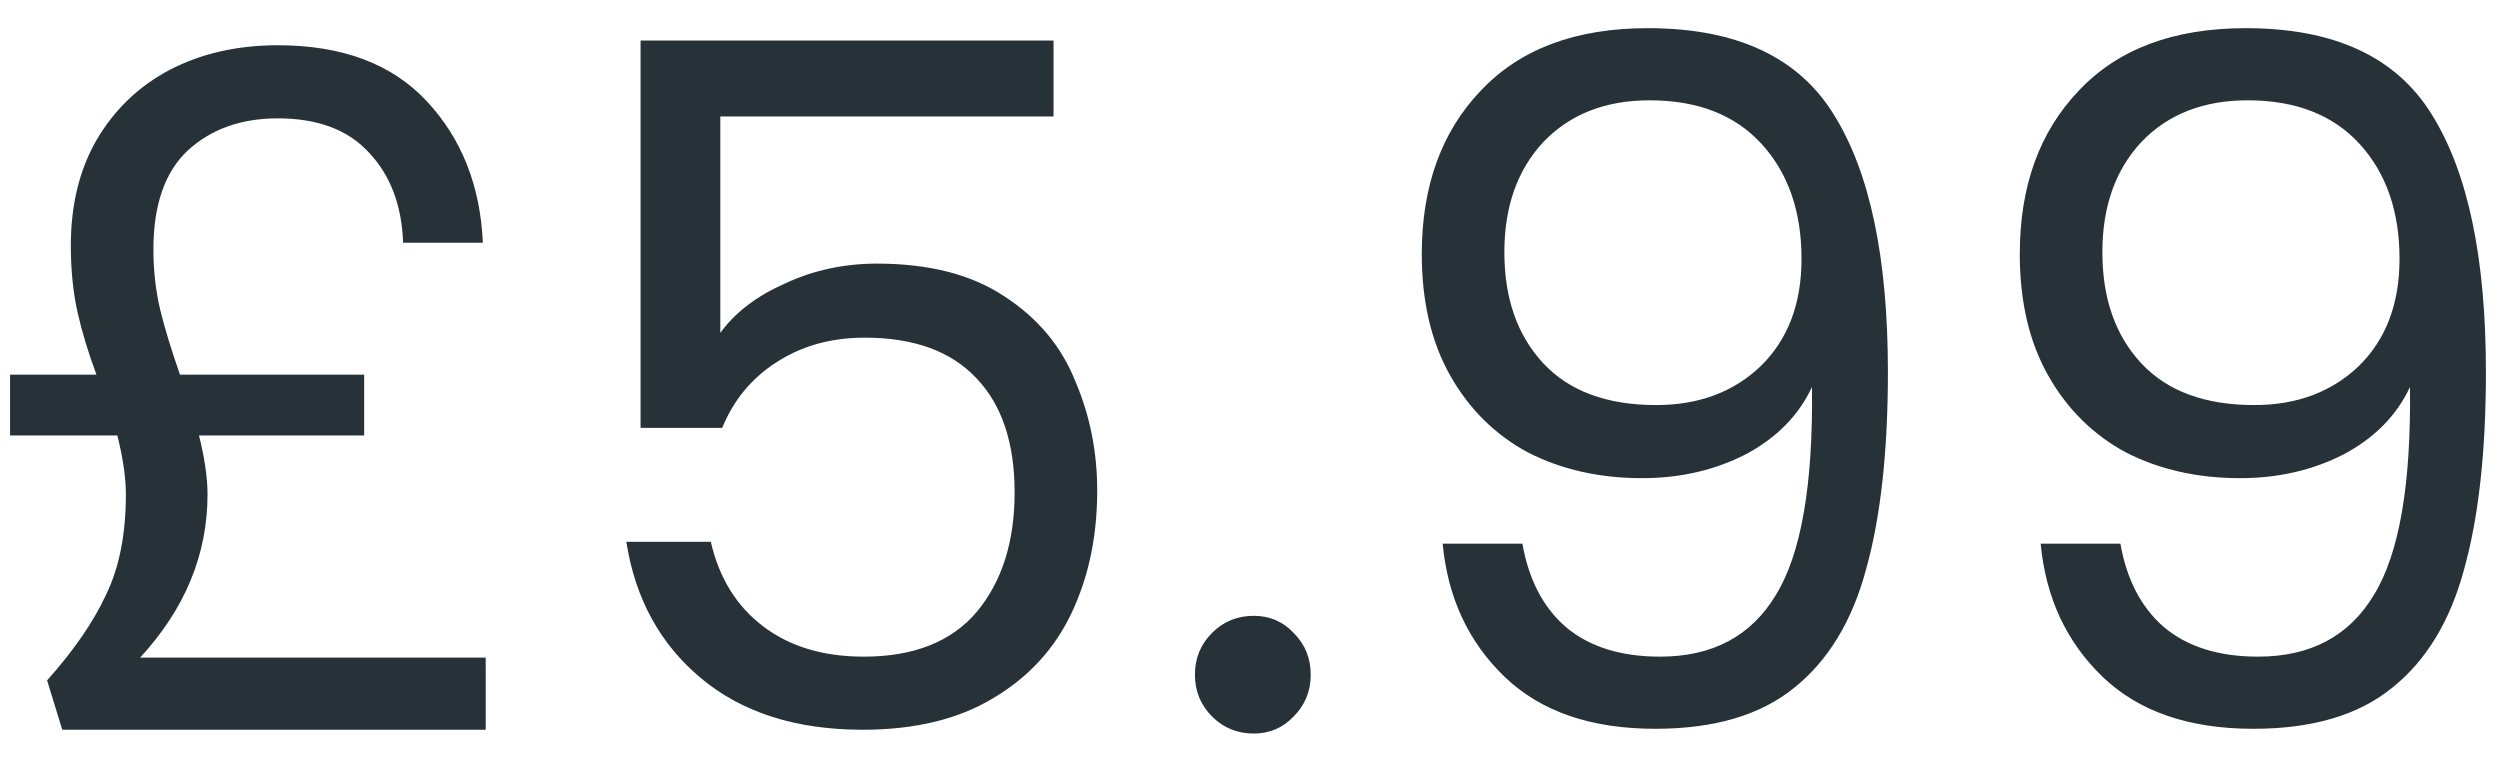 <svg width="79" height="24" viewBox="0 0 79 24" fill="none" xmlns="http://www.w3.org/2000/svg">
<path d="M15.348 20.78V23.06H1.968L1.488 21.5C2.328 20.56 2.948 19.66 3.348 18.8C3.768 17.94 3.978 16.88 3.978 15.62C3.978 15.1 3.888 14.48 3.708 13.76H0.318V11.84H3.048C2.788 11.14 2.588 10.48 2.448 9.86C2.308 9.22 2.238 8.52 2.238 7.76C2.238 6.48 2.508 5.37 3.048 4.43C3.608 3.47 4.378 2.73 5.358 2.21C6.358 1.69 7.498 1.43 8.778 1.43C10.818 1.43 12.388 2.02 13.488 3.2C14.588 4.38 15.178 5.87 15.258 7.67H12.738C12.698 6.49 12.338 5.54 11.658 4.82C10.998 4.1 10.038 3.74 8.778 3.74C7.618 3.74 6.668 4.08 5.928 4.76C5.208 5.44 4.848 6.48 4.848 7.88C4.848 8.54 4.918 9.17 5.058 9.77C5.198 10.35 5.408 11.04 5.688 11.84H11.508V13.76H6.288C6.468 14.48 6.558 15.1 6.558 15.62C6.558 17.52 5.848 19.24 4.428 20.78H15.348ZM33.292 3.68H22.762V10.52C23.222 9.88 23.902 9.36 24.802 8.96C25.702 8.54 26.672 8.33 27.712 8.33C29.372 8.33 30.722 8.68 31.762 9.38C32.802 10.06 33.542 10.95 33.982 12.05C34.442 13.13 34.672 14.28 34.672 15.5C34.672 16.94 34.402 18.23 33.862 19.37C33.322 20.51 32.492 21.41 31.372 22.07C30.272 22.73 28.902 23.06 27.262 23.06C25.162 23.06 23.462 22.52 22.162 21.44C20.862 20.36 20.072 18.92 19.792 17.12H22.462C22.722 18.26 23.272 19.15 24.112 19.79C24.952 20.43 26.012 20.75 27.292 20.75C28.872 20.75 30.062 20.28 30.862 19.34C31.662 18.38 32.062 17.12 32.062 15.56C32.062 14 31.662 12.8 30.862 11.96C30.062 11.1 28.882 10.67 27.322 10.67C26.262 10.67 25.332 10.93 24.532 11.45C23.752 11.95 23.182 12.64 22.822 13.52H20.242V1.28H33.292V3.68ZM39.62 23.18C39.099 23.18 38.66 23 38.3 22.64C37.94 22.28 37.76 21.84 37.76 21.32C37.76 20.8 37.94 20.36 38.3 20C38.66 19.64 39.099 19.46 39.62 19.46C40.12 19.46 40.539 19.64 40.88 20C41.239 20.36 41.419 20.8 41.419 21.32C41.419 21.84 41.239 22.28 40.88 22.64C40.539 23 40.12 23.18 39.62 23.18ZM48.108 17.18C48.308 18.32 48.768 19.2 49.488 19.82C50.228 20.44 51.218 20.75 52.458 20.75C54.118 20.75 55.338 20.1 56.118 18.8C56.918 17.5 57.298 15.31 57.258 12.23C56.838 13.13 56.138 13.84 55.158 14.36C54.178 14.86 53.088 15.11 51.888 15.11C50.548 15.11 49.348 14.84 48.288 14.3C47.248 13.74 46.428 12.93 45.828 11.87C45.228 10.81 44.928 9.53 44.928 8.03C44.928 5.89 45.548 4.17 46.788 2.87C48.028 1.55 49.788 0.89 52.068 0.89C54.868 0.89 56.828 1.8 57.948 3.62C59.088 5.44 59.658 8.15 59.658 11.75C59.658 14.27 59.428 16.35 58.968 17.99C58.528 19.63 57.768 20.88 56.688 21.74C55.628 22.6 54.168 23.03 52.308 23.03C50.268 23.03 48.678 22.48 47.538 21.38C46.398 20.28 45.748 18.88 45.588 17.18H48.108ZM52.338 12.8C53.678 12.8 54.778 12.39 55.638 11.57C56.498 10.73 56.928 9.6 56.928 8.18C56.928 6.68 56.508 5.47 55.668 4.55C54.828 3.63 53.648 3.17 52.128 3.17C50.728 3.17 49.608 3.61 48.768 4.49C47.948 5.37 47.538 6.53 47.538 7.97C47.538 9.43 47.948 10.6 48.768 11.48C49.588 12.36 50.778 12.8 52.338 12.8ZM67.005 17.18C67.205 18.32 67.665 19.2 68.385 19.82C69.125 20.44 70.115 20.75 71.355 20.75C73.015 20.75 74.235 20.1 75.015 18.8C75.815 17.5 76.195 15.31 76.155 12.23C75.735 13.13 75.035 13.84 74.055 14.36C73.075 14.86 71.985 15.11 70.785 15.11C69.445 15.11 68.245 14.84 67.185 14.3C66.145 13.74 65.325 12.93 64.725 11.87C64.125 10.81 63.825 9.53 63.825 8.03C63.825 5.89 64.445 4.17 65.685 2.87C66.925 1.55 68.685 0.89 70.965 0.89C73.765 0.89 75.725 1.8 76.845 3.62C77.985 5.44 78.555 8.15 78.555 11.75C78.555 14.27 78.325 16.35 77.865 17.99C77.425 19.63 76.665 20.88 75.585 21.74C74.525 22.6 73.065 23.03 71.205 23.03C69.165 23.03 67.575 22.48 66.435 21.38C65.295 20.28 64.645 18.88 64.485 17.18H67.005ZM71.235 12.8C72.575 12.8 73.675 12.39 74.535 11.57C75.395 10.73 75.825 9.6 75.825 8.18C75.825 6.68 75.405 5.47 74.565 4.55C73.725 3.63 72.545 3.17 71.025 3.17C69.625 3.17 68.505 3.61 67.665 4.49C66.845 5.37 66.435 6.53 66.435 7.97C66.435 9.43 66.845 10.6 67.665 11.48C68.485 12.36 69.675 12.8 71.235 12.8Z" fill="#263238"/>
</svg>
